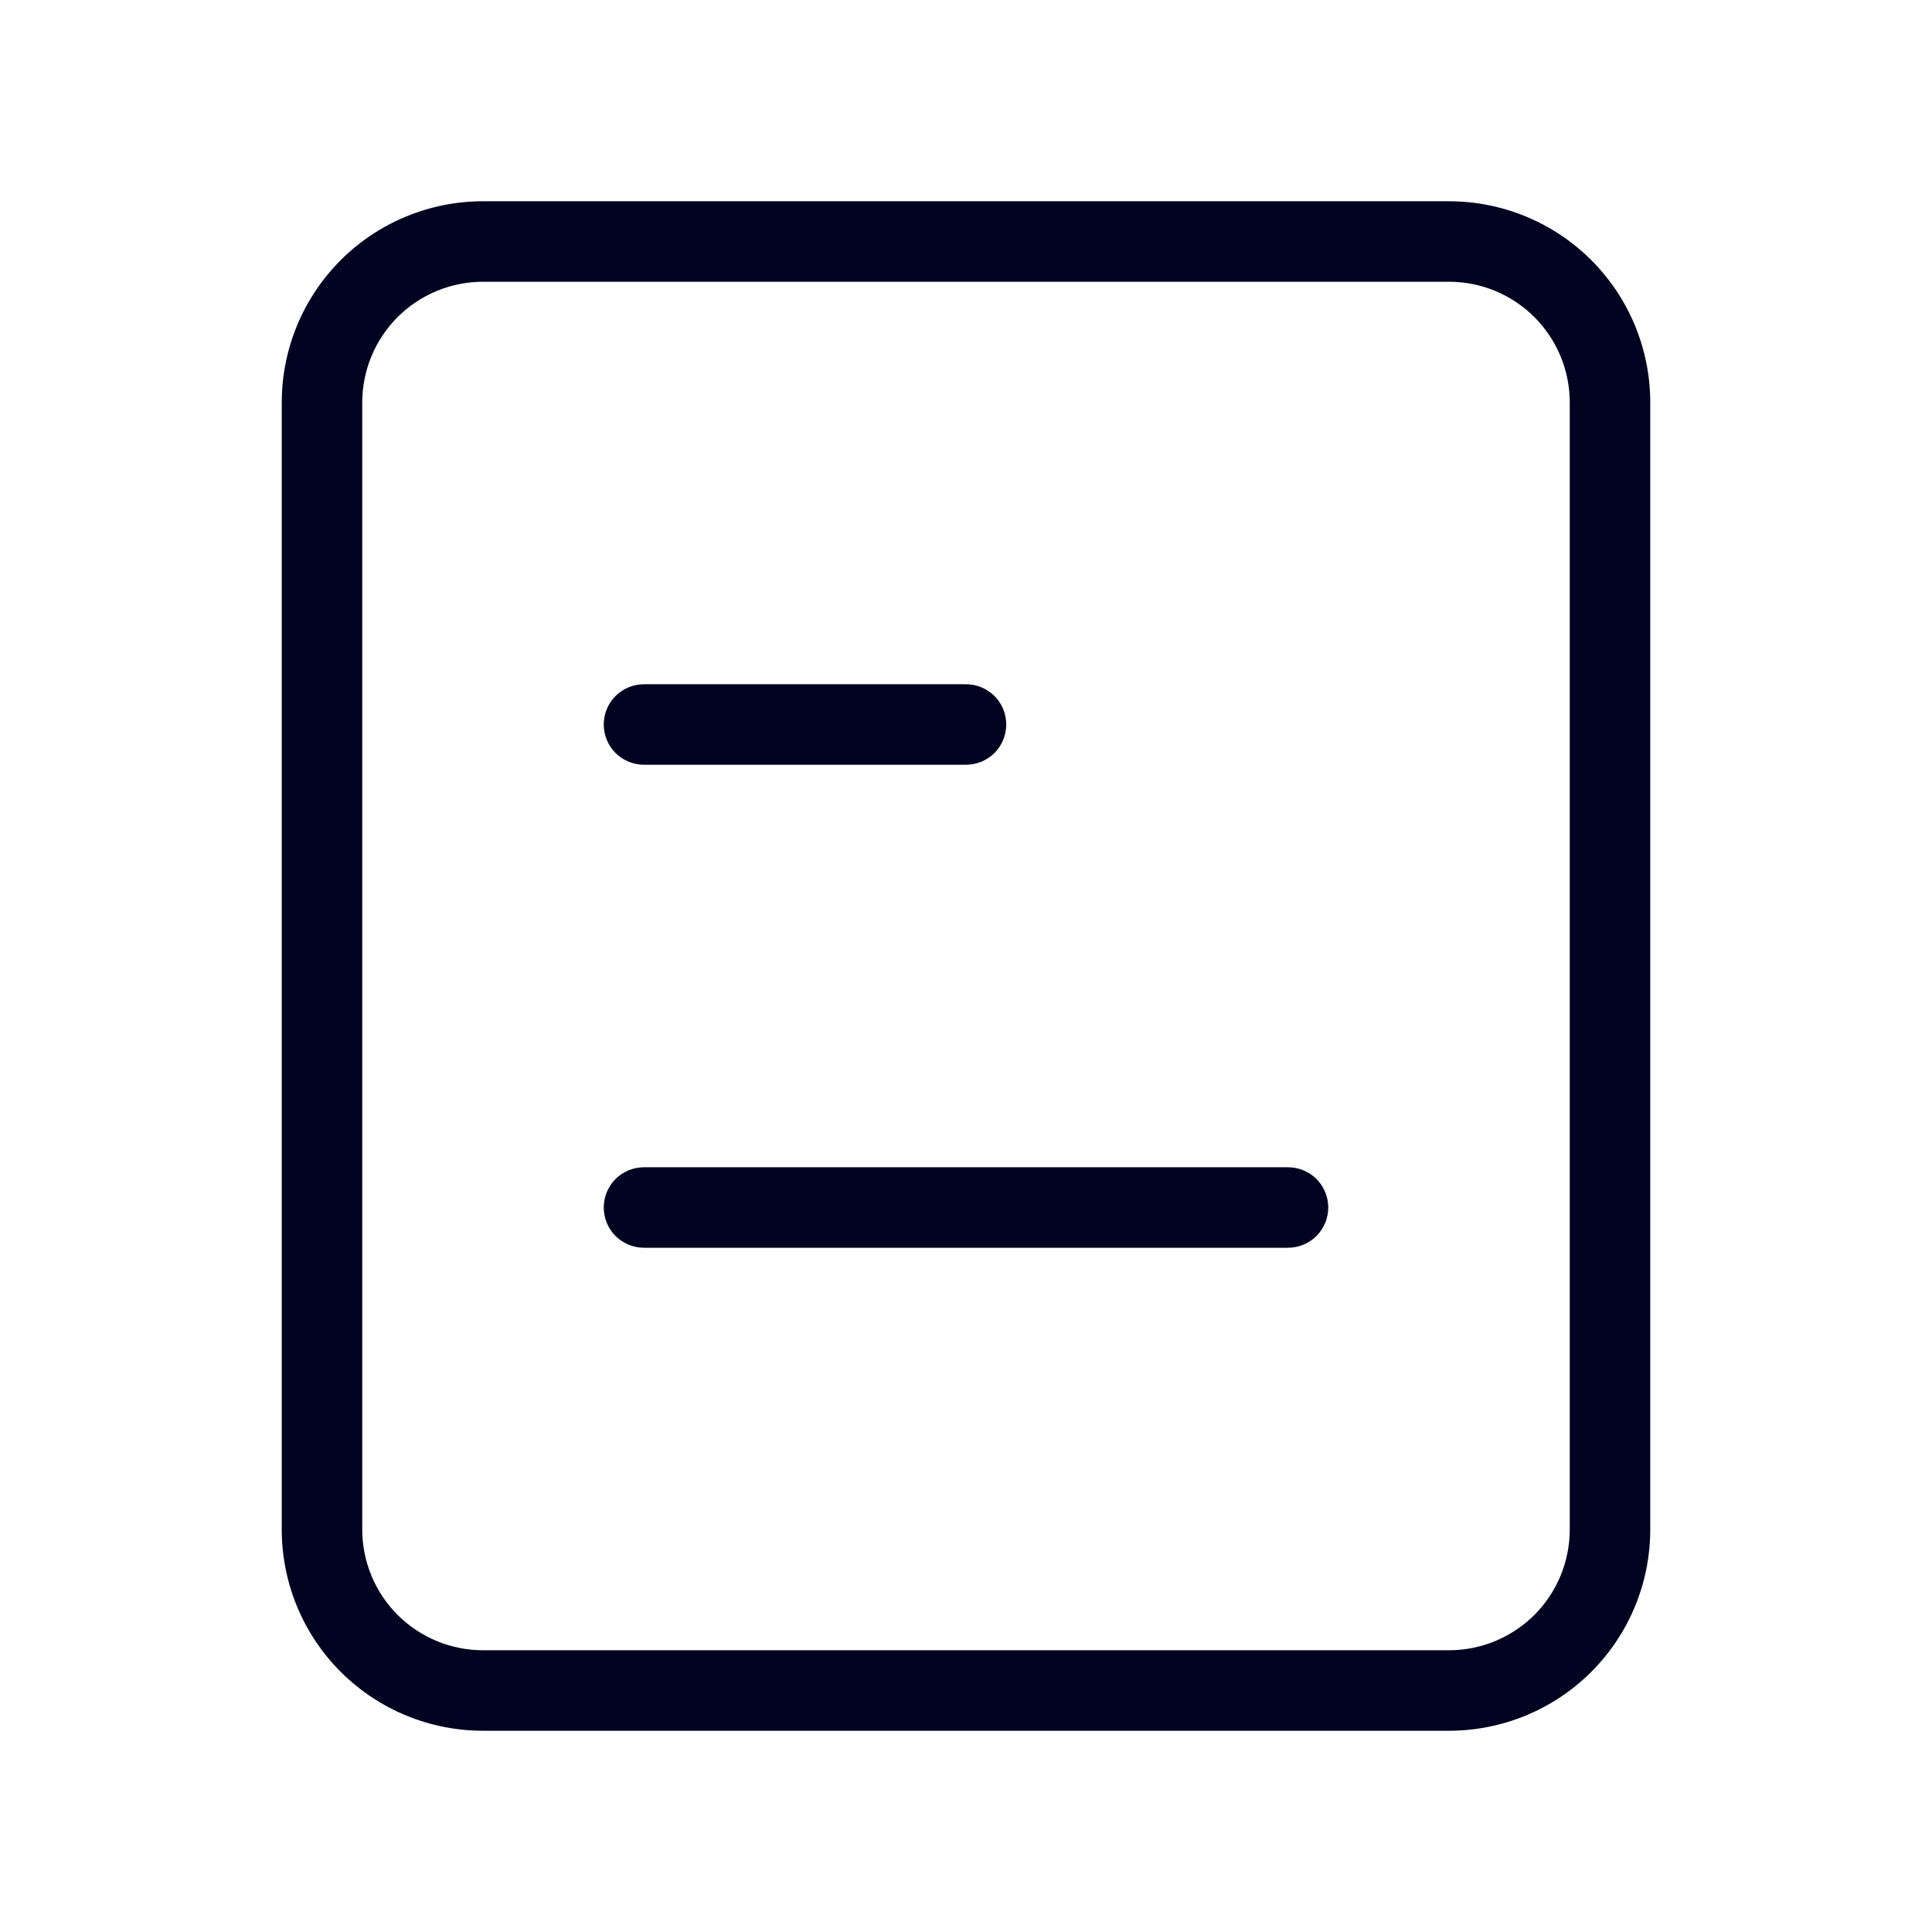 <svg width="24" height="24" viewBox="0 0 24 24" fill="none" xmlns="http://www.w3.org/2000/svg">
<path d="M18 21.5H6C5.337 21.5 4.701 21.237 4.232 20.768C3.763 20.299 3.5 19.663 3.5 19V5C3.5 4.337 3.763 3.701 4.232 3.232C4.701 2.763 5.337 2.5 6 2.5H18C18.663 2.5 19.299 2.763 19.768 3.232C20.237 3.701 20.5 4.337 20.5 5V19C20.5 19.663 20.237 20.299 19.768 20.768C19.299 21.237 18.663 21.5 18 21.5ZM6 3.5C5.602 3.5 5.221 3.658 4.939 3.939C4.658 4.221 4.5 4.602 4.5 5V19C4.5 19.398 4.658 19.779 4.939 20.061C5.221 20.342 5.602 20.5 6 20.5H18C18.398 20.5 18.779 20.342 19.061 20.061C19.342 19.779 19.5 19.398 19.5 19V5C19.5 4.602 19.342 4.221 19.061 3.939C18.779 3.658 18.398 3.5 18 3.5H6Z" fill="#000421"/>
<path d="M12 9.5H8C7.867 9.5 7.74 9.447 7.646 9.354C7.553 9.26 7.5 9.133 7.5 9C7.5 8.867 7.553 8.74 7.646 8.646C7.74 8.553 7.867 8.5 8 8.5H12C12.133 8.5 12.26 8.553 12.354 8.646C12.447 8.74 12.5 8.867 12.5 9C12.5 9.133 12.447 9.26 12.354 9.354C12.26 9.447 12.133 9.5 12 9.5Z" fill="#000421"/>
<path d="M16 15.5H8C7.867 15.5 7.74 15.447 7.646 15.354C7.553 15.26 7.5 15.133 7.5 15C7.5 14.867 7.553 14.74 7.646 14.646C7.74 14.553 7.867 14.5 8 14.5H16C16.133 14.5 16.26 14.553 16.354 14.646C16.447 14.74 16.5 14.867 16.5 15C16.5 15.133 16.447 15.26 16.354 15.354C16.26 15.447 16.133 15.5 16 15.5Z" fill="#000421"/>
</svg>
